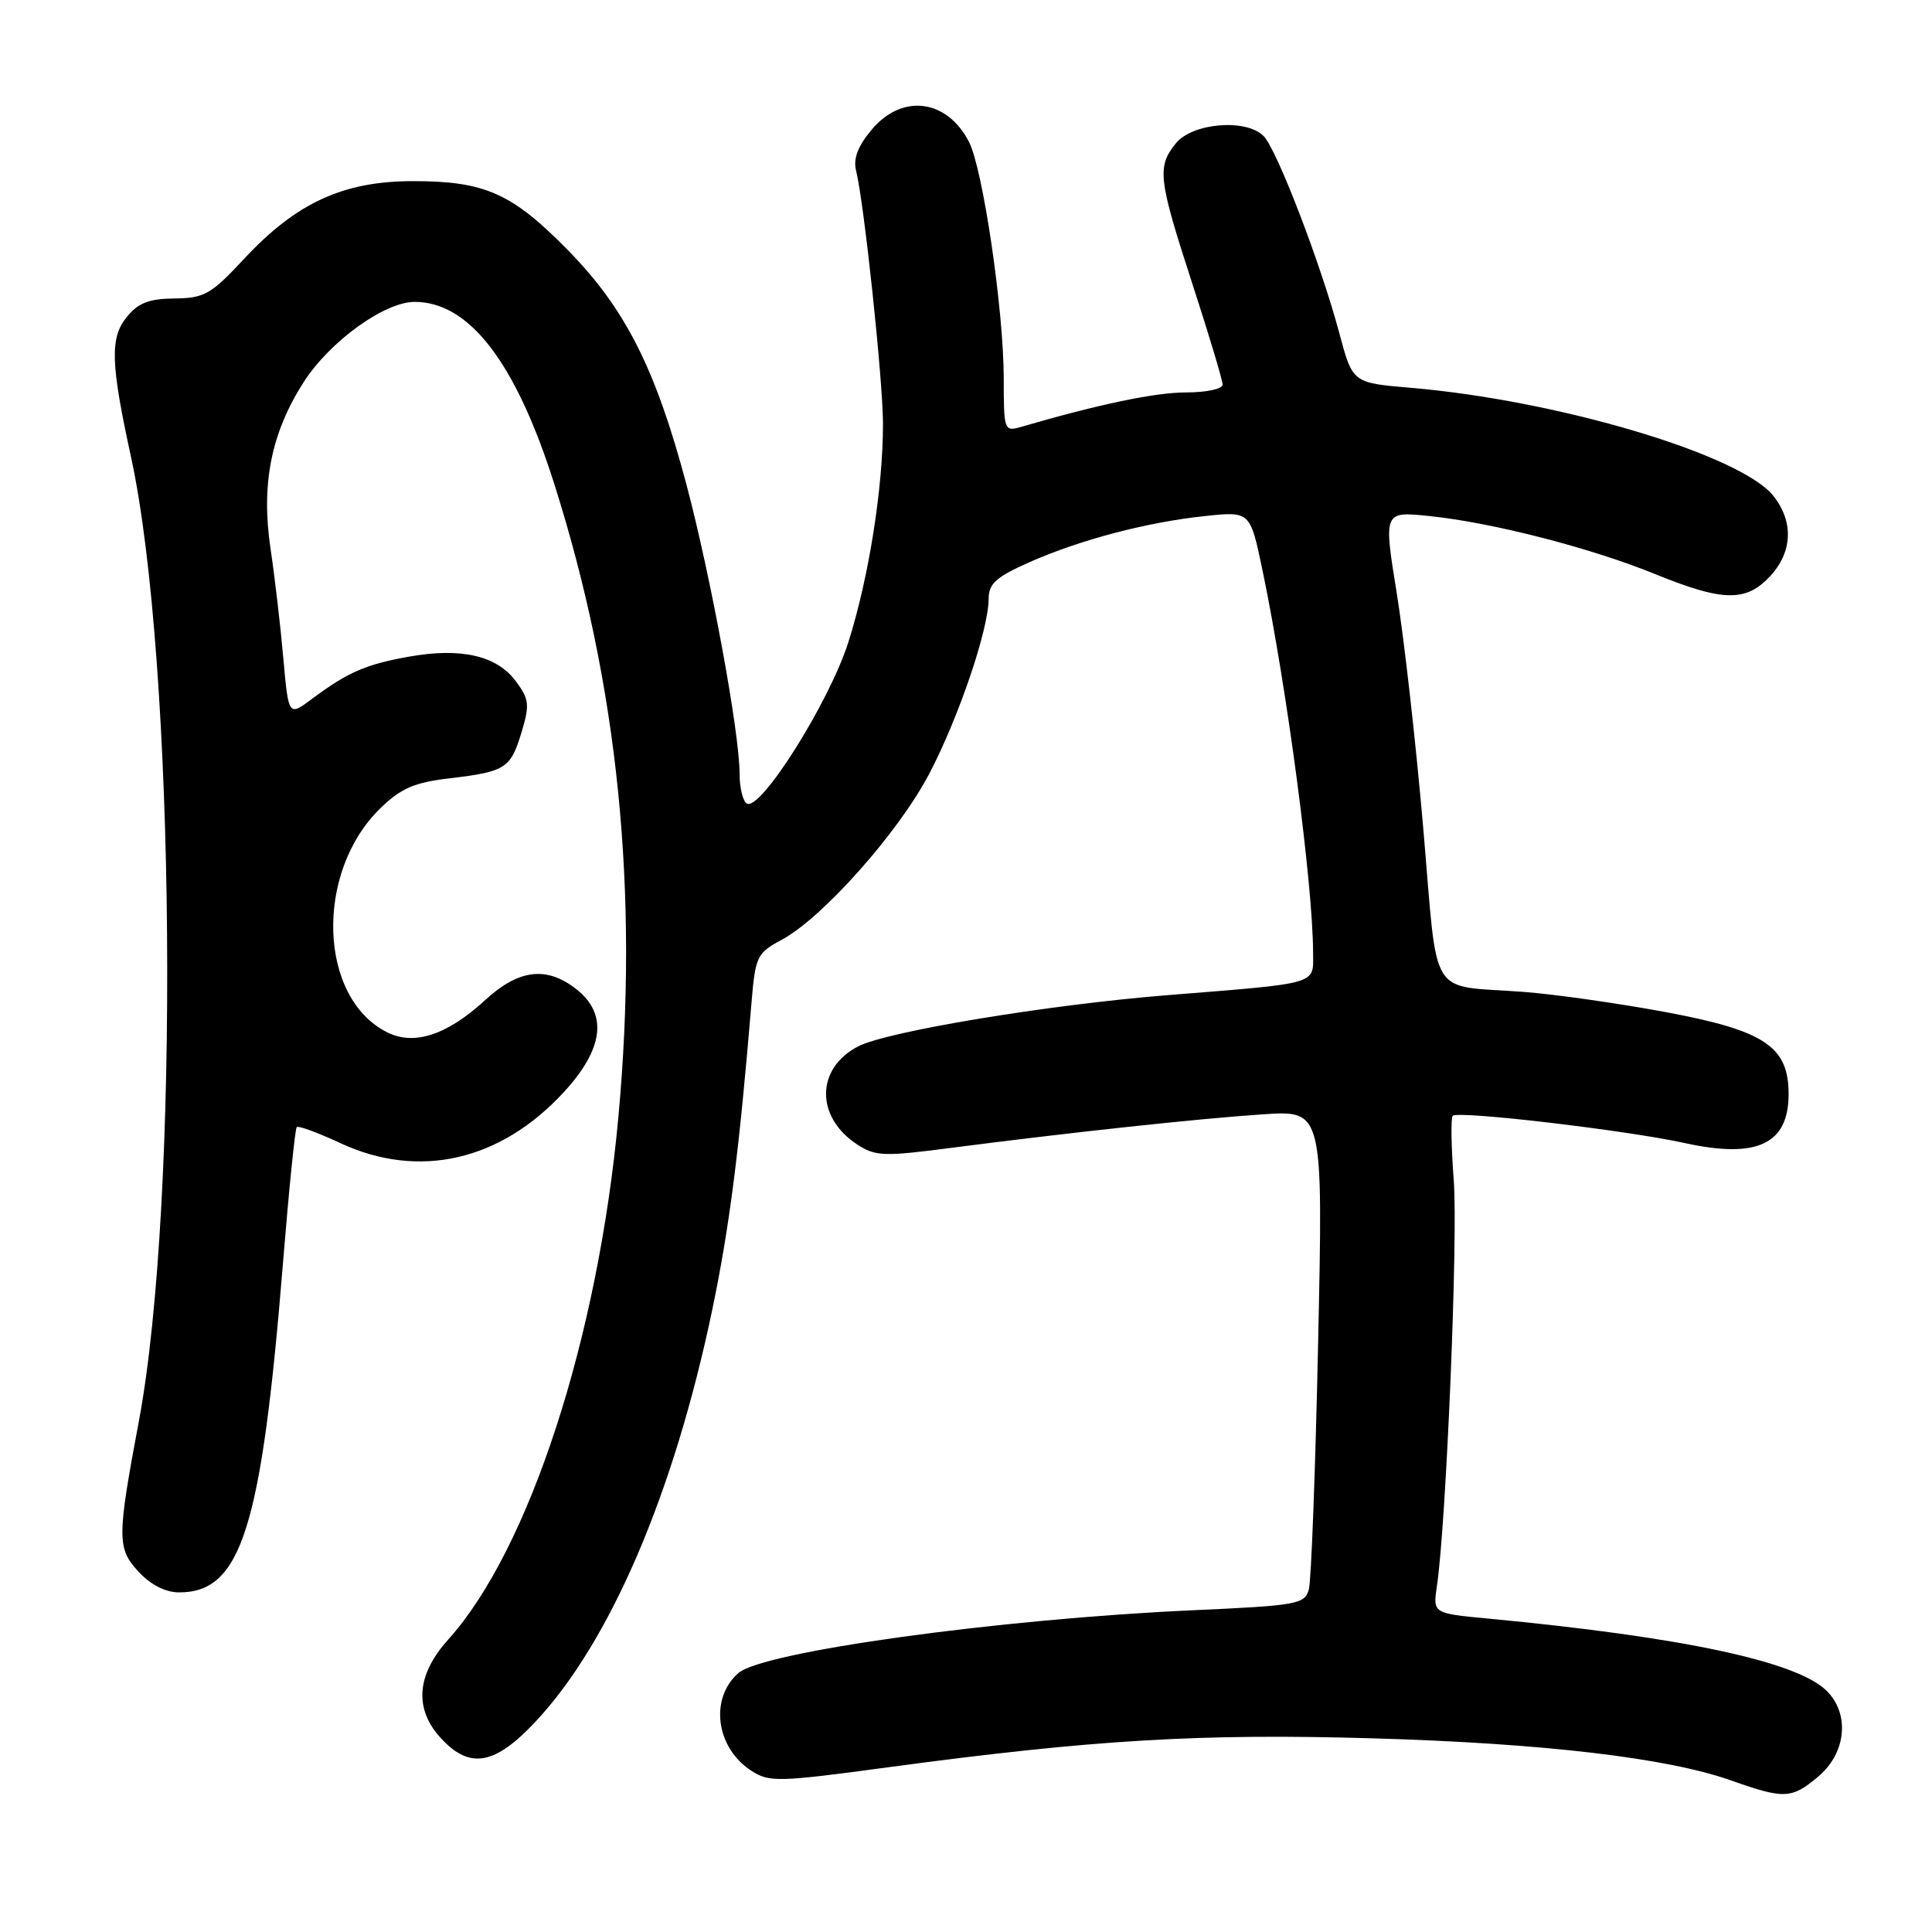 <?xml version="1.0" encoding="UTF-8" standalone="no"?>
<!DOCTYPE svg PUBLIC "-//W3C//DTD SVG 1.1//EN" "http://www.w3.org/Graphics/SVG/1.1/DTD/svg11.dtd" >
<svg xmlns="http://www.w3.org/2000/svg" xmlns:xlink="http://www.w3.org/1999/xlink" version="1.1" viewBox="0 0 256 256">
 <g >
 <path fill="currentColor"
d=" M 240.92 235.41 C 244.63 232.30 245.14 227.14 242.06 224.06 C 238.16 220.16 222.96 216.91 197.18 214.47 C 189.86 213.78 189.86 213.78 190.40 210.14 C 191.63 201.88 193.21 163.92 192.63 156.41 C 192.29 151.96 192.23 148.11 192.49 147.85 C 193.20 147.14 215.50 149.76 223.24 151.46 C 232.83 153.57 237.00 151.60 237.00 144.98 C 237.00 138.67 233.85 136.56 220.72 134.11 C 214.55 132.96 206.12 131.76 202.00 131.44 C 189.07 130.46 190.59 132.91 188.59 109.77 C 187.63 98.62 186.05 84.61 185.08 78.62 C 183.32 67.75 183.32 67.75 189.41 68.38 C 197.74 69.24 210.85 72.61 219.39 76.10 C 228.31 79.73 231.37 79.78 234.55 76.35 C 237.52 73.15 237.69 69.15 235.00 65.73 C 230.71 60.27 206.44 53.03 186.86 51.38 C 179.22 50.73 179.22 50.73 177.46 44.12 C 175.00 34.93 169.19 19.80 167.43 18.02 C 165.12 15.69 158.00 16.28 155.81 18.99 C 153.28 22.11 153.47 23.70 158.00 37.62 C 160.20 44.38 162.00 50.38 162.00 50.96 C 162.00 51.54 159.85 52.00 157.16 52.00 C 153.07 52.00 145.65 53.55 135.25 56.58 C 133.07 57.21 133.00 57.02 133.00 50.15 C 133.00 41.15 130.24 22.36 128.39 18.79 C 125.46 13.12 119.54 12.38 115.52 17.16 C 113.68 19.35 113.04 21.01 113.43 22.59 C 114.49 26.79 117.00 50.44 117.00 56.17 C 117.00 64.68 115.13 76.48 112.43 85.04 C 109.92 92.99 100.74 107.58 98.95 106.47 C 98.43 106.15 98.00 104.38 98.00 102.54 C 98.00 97.08 94.18 76.33 90.94 64.14 C 86.88 48.88 82.87 40.95 75.37 33.27 C 67.88 25.61 64.29 24.00 54.73 24.00 C 45.49 24.00 39.26 26.87 32.35 34.29 C 27.96 39.01 27.09 39.50 23.12 39.55 C 19.72 39.58 18.31 40.14 16.77 42.04 C 14.56 44.77 14.66 48.15 17.35 60.50 C 23.26 87.64 23.85 159.25 18.40 188.32 C 15.50 203.77 15.50 205.18 18.35 208.25 C 19.97 210.00 21.93 211.00 23.73 211.00 C 31.98 211.00 34.65 202.53 37.51 167.19 C 38.29 157.59 39.10 149.56 39.32 149.35 C 39.53 149.13 42.14 150.09 45.10 151.47 C 55.51 156.31 66.35 153.83 74.75 144.67 C 80.00 138.95 80.55 134.36 76.37 131.07 C 72.44 127.99 68.74 128.42 64.31 132.50 C 59.28 137.12 54.94 138.57 51.37 136.82 C 42.18 132.31 41.65 115.58 50.42 107.08 C 53.16 104.43 54.90 103.68 59.65 103.12 C 67.01 102.25 67.68 101.81 69.14 96.92 C 70.20 93.37 70.11 92.63 68.33 90.24 C 65.82 86.87 61.09 85.79 54.25 87.00 C 48.49 88.02 46.10 89.06 41.36 92.59 C 38.23 94.93 38.23 94.93 37.54 87.21 C 37.17 82.97 36.41 76.46 35.85 72.73 C 34.57 64.17 35.93 57.35 40.24 50.63 C 43.71 45.23 50.94 40.00 54.95 40.00 C 62.20 40.01 68.35 48.03 73.46 64.18 C 81.92 90.84 84.68 118.13 81.94 148.00 C 79.26 177.28 70.11 205.36 59.39 217.25 C 55.17 221.93 54.84 226.46 58.45 230.35 C 62.26 234.47 65.57 233.88 70.95 228.14 C 80.85 217.58 89.32 197.83 94.40 173.44 C 96.66 162.58 97.95 152.51 99.57 132.95 C 100.09 126.70 100.28 126.30 103.61 124.51 C 109.03 121.59 119.11 110.23 123.15 102.49 C 127.05 95.03 131.00 83.37 131.00 79.34 C 131.00 77.34 131.99 76.45 136.42 74.49 C 143.18 71.50 152.06 69.17 159.75 68.37 C 165.66 67.75 165.66 67.75 167.30 75.63 C 170.51 91.02 173.97 117.17 173.99 126.20 C 174.00 130.53 175.04 130.23 154.50 131.88 C 138.73 133.16 117.54 136.67 113.71 138.65 C 108.10 141.55 108.02 148.00 113.57 151.64 C 115.98 153.22 117.10 153.26 125.86 152.12 C 141.75 150.06 159.01 148.20 167.41 147.65 C 175.32 147.13 175.32 147.13 174.66 177.82 C 174.30 194.69 173.75 209.44 173.43 210.60 C 172.88 212.57 171.94 212.74 158.00 213.37 C 132.31 214.53 101.09 218.85 97.84 221.69 C 94.01 225.04 94.85 231.54 99.49 234.59 C 101.92 236.18 102.96 236.16 117.78 234.16 C 144.83 230.52 159.06 229.67 182.00 230.34 C 204.58 231.00 220.98 232.93 229.44 235.94 C 236.41 238.41 237.41 238.37 240.92 235.41 Z "/>
</g>
</svg>